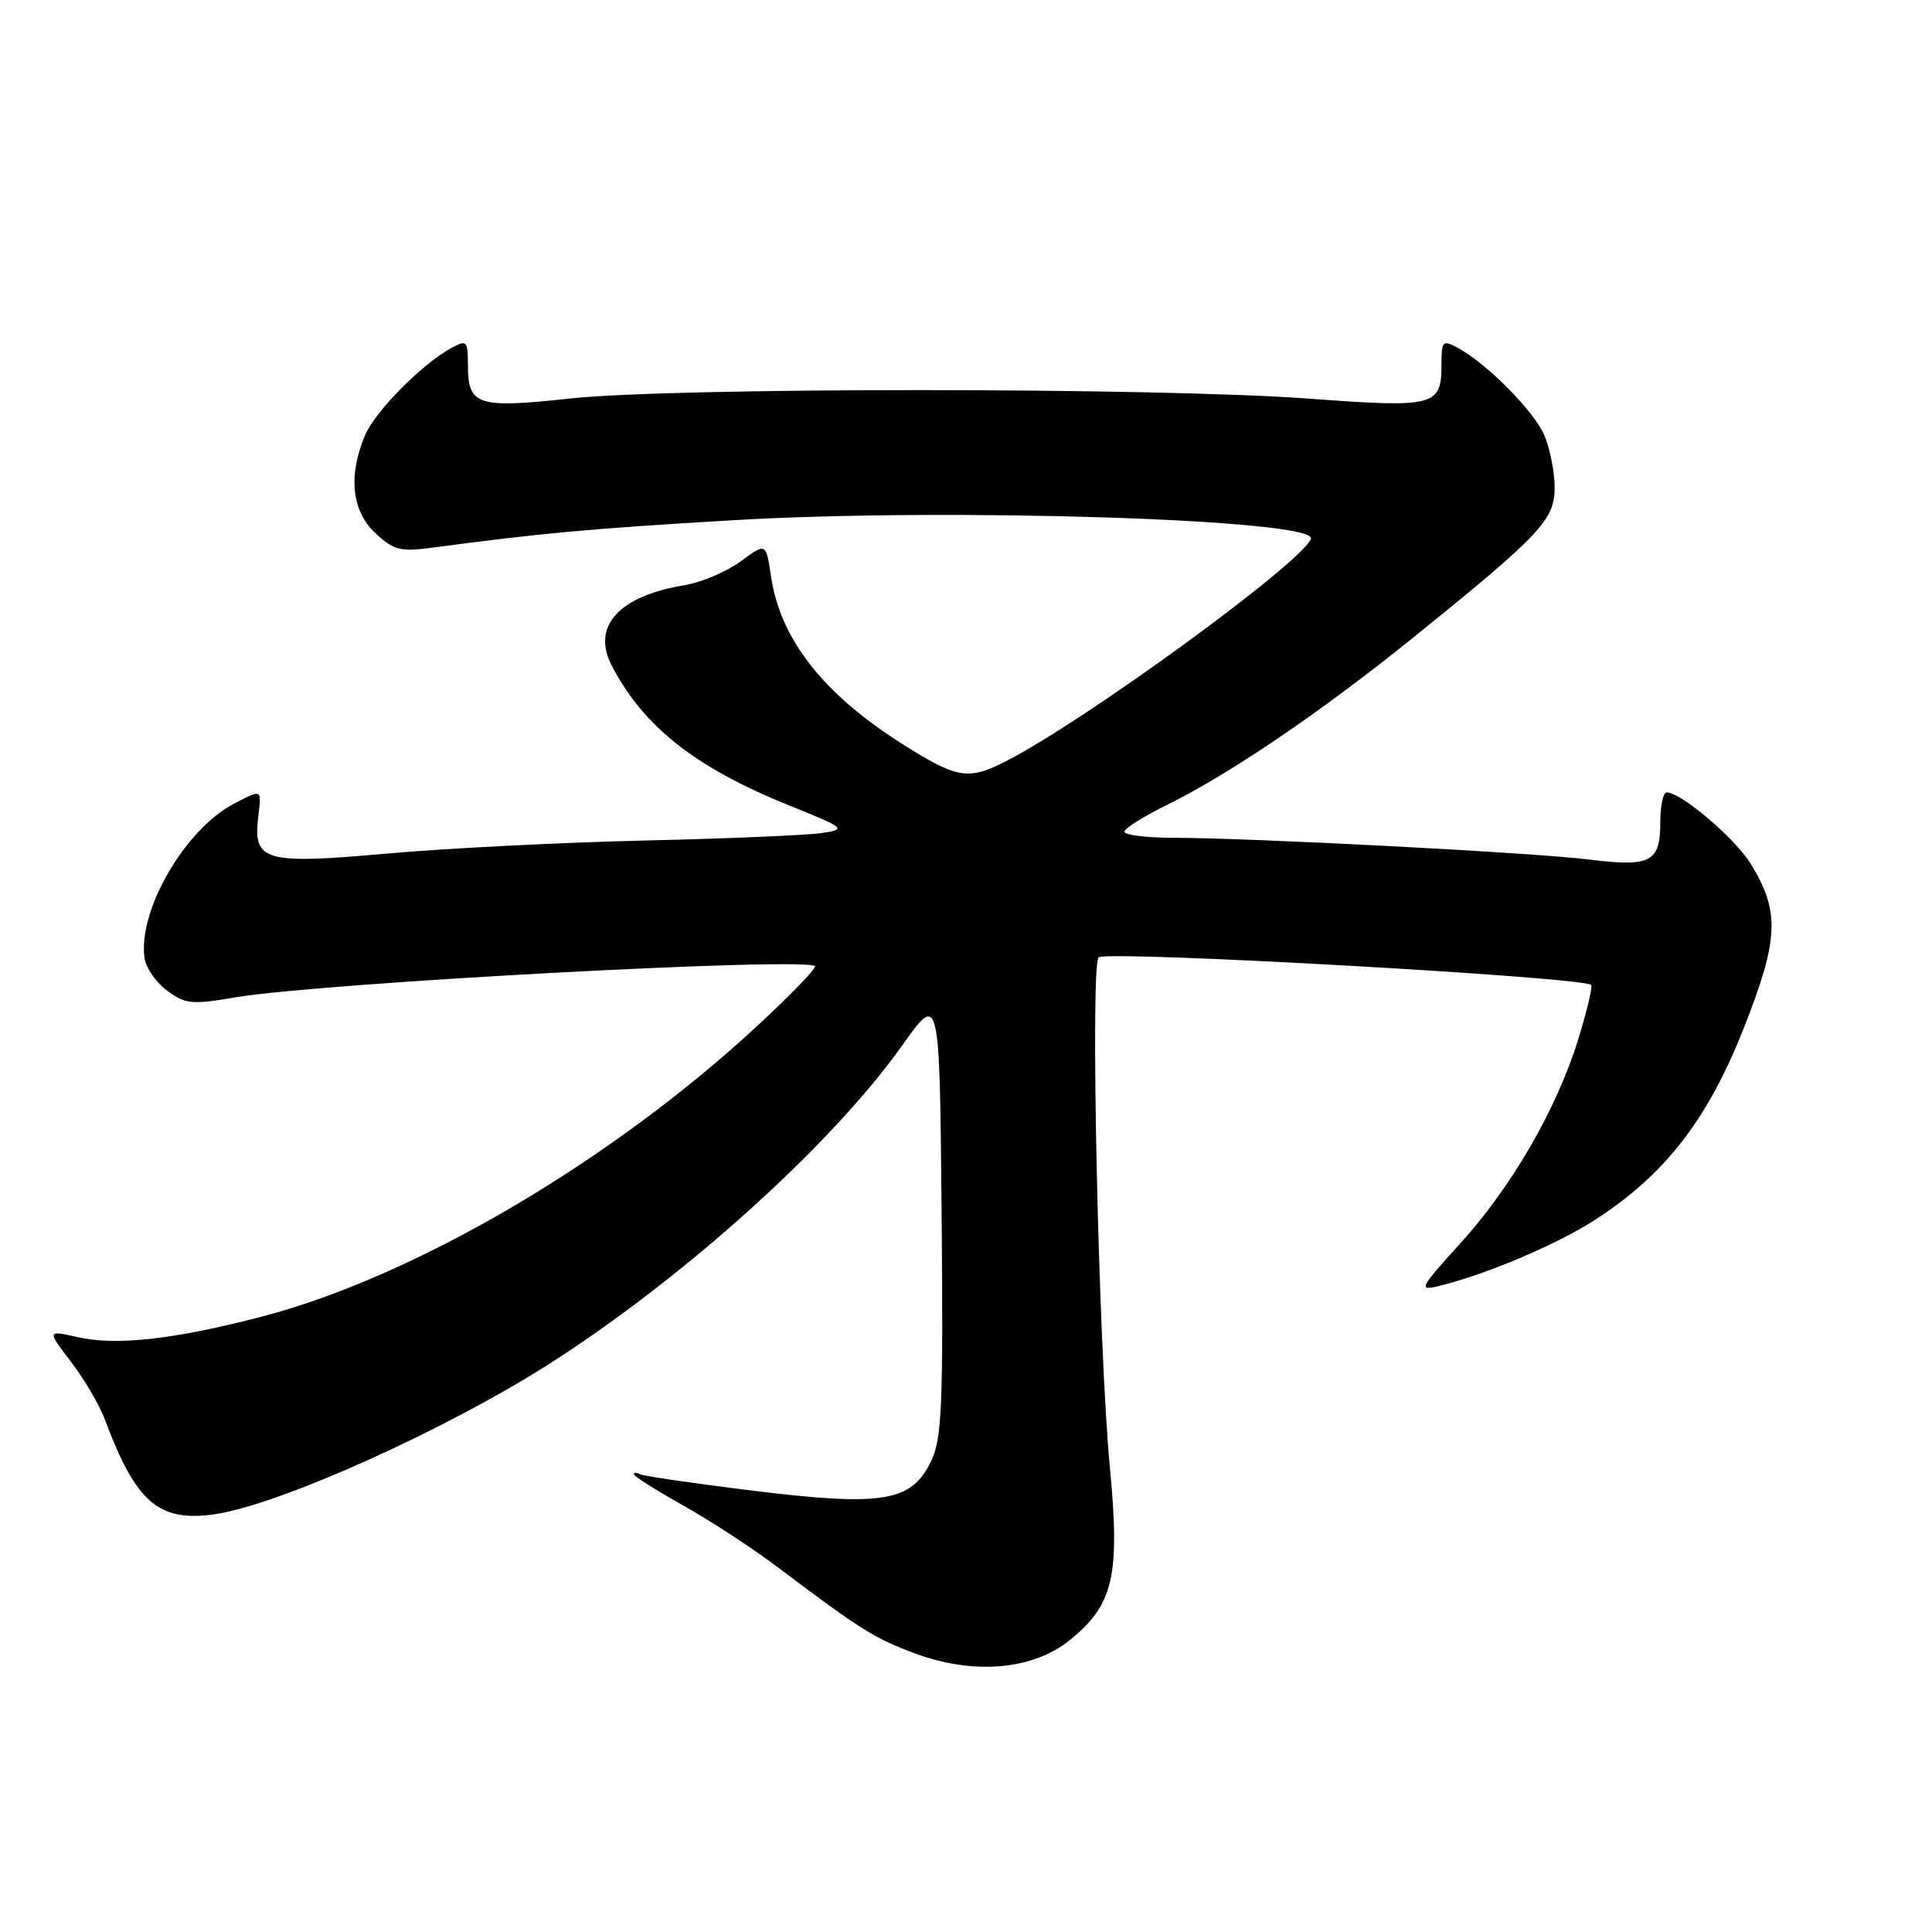 <?xml version="1.0" encoding="UTF-8" standalone="no"?>
<!DOCTYPE svg PUBLIC "-//W3C//DTD SVG 1.1//EN" "http://www.w3.org/Graphics/SVG/1.1/DTD/svg11.dtd" >
<svg xmlns="http://www.w3.org/2000/svg" xmlns:xlink="http://www.w3.org/1999/xlink" version="1.1" viewBox="0 0 256 256">
 <g >
 <path fill="currentColor"
d=" M 141.73 217.34 C 147.54 212.67 148.43 208.85 147.07 194.50 C 145.54 178.41 144.43 127.44 145.59 126.84 C 147.30 125.95 209.79 129.46 210.84 130.51 C 211.05 130.72 210.28 133.96 209.13 137.70 C 206.26 146.97 200.32 157.24 193.46 164.80 C 188.10 170.70 187.92 171.06 190.62 170.41 C 196.71 168.95 206.11 164.99 211.20 161.73 C 220.50 155.78 226.19 148.50 230.98 136.43 C 235.72 124.48 235.89 120.79 231.96 114.43 C 229.86 111.04 222.75 105.00 220.85 105.00 C 220.38 105.00 220.00 106.74 220.00 108.88 C 220.00 114.26 218.77 114.91 210.54 113.89 C 203.11 112.97 165.64 111.01 155.25 111.01 C 151.81 111.00 149.00 110.64 149.00 110.21 C 149.00 109.77 151.54 108.17 154.64 106.65 C 162.81 102.64 174.97 94.39 187.00 84.69 C 204.09 70.91 206.00 68.89 206.00 64.62 C 206.00 62.59 205.39 59.49 204.65 57.72 C 203.30 54.50 197.01 48.15 193.09 46.05 C 191.16 45.02 191.00 45.19 191.00 48.34 C 191.00 53.83 190.12 54.06 173.44 52.82 C 153.22 51.33 89.35 51.31 75.59 52.80 C 63.21 54.14 62.00 53.74 62.00 48.34 C 62.00 45.19 61.84 45.02 59.91 46.05 C 55.99 48.15 49.70 54.50 48.35 57.72 C 46.11 63.07 46.61 67.74 49.75 70.65 C 52.21 72.94 53.03 73.14 57.50 72.54 C 71.85 70.63 78.22 70.05 97.00 68.94 C 125.57 67.24 174.56 68.81 173.70 71.39 C 172.69 74.44 143.58 95.66 133.19 100.92 C 128.22 103.44 126.78 103.17 119.28 98.40 C 108.96 91.81 103.36 84.60 102.15 76.30 C 101.50 71.91 101.50 71.91 98.15 74.38 C 96.31 75.74 92.94 77.17 90.65 77.55 C 82.00 78.98 78.37 82.99 81.04 88.16 C 85.22 96.24 92.08 101.67 104.41 106.66 C 112.07 109.75 112.21 109.87 108.91 110.38 C 107.03 110.67 96.50 111.12 85.50 111.37 C 74.50 111.63 59.12 112.40 51.32 113.10 C 35.05 114.55 33.53 114.12 34.21 108.31 C 34.66 104.49 34.77 104.55 31.05 106.47 C 24.50 109.86 18.23 120.69 19.16 127.00 C 19.35 128.27 20.69 130.19 22.15 131.27 C 24.55 133.05 25.41 133.14 31.15 132.16 C 42.64 130.21 108.00 126.72 108.00 128.06 C 108.00 128.47 104.74 131.85 100.75 135.56 C 81.17 153.80 54.93 169.22 34.50 174.51 C 22.94 177.50 15.42 178.33 10.30 177.18 C 6.21 176.26 6.21 176.26 9.41 180.45 C 11.17 182.75 13.18 186.18 13.89 188.07 C 17.99 199.08 21.02 201.70 28.42 200.65 C 37.07 199.41 59.51 189.28 73.35 180.36 C 91.13 168.89 110.39 151.45 119.55 138.52 C 124.50 131.54 124.50 131.54 124.77 160.84 C 124.99 186.19 124.81 190.60 123.40 193.56 C 120.82 199.00 117.04 199.64 99.81 197.53 C 91.94 196.56 85.16 195.57 84.75 195.33 C 84.34 195.08 84.00 195.09 84.00 195.35 C 84.00 195.62 86.95 197.47 90.54 199.49 C 94.14 201.50 99.88 205.26 103.29 207.84 C 113.99 215.91 115.89 217.11 121.27 219.10 C 129.01 221.96 136.83 221.29 141.73 217.34 Z "/>
</g>
</svg>
